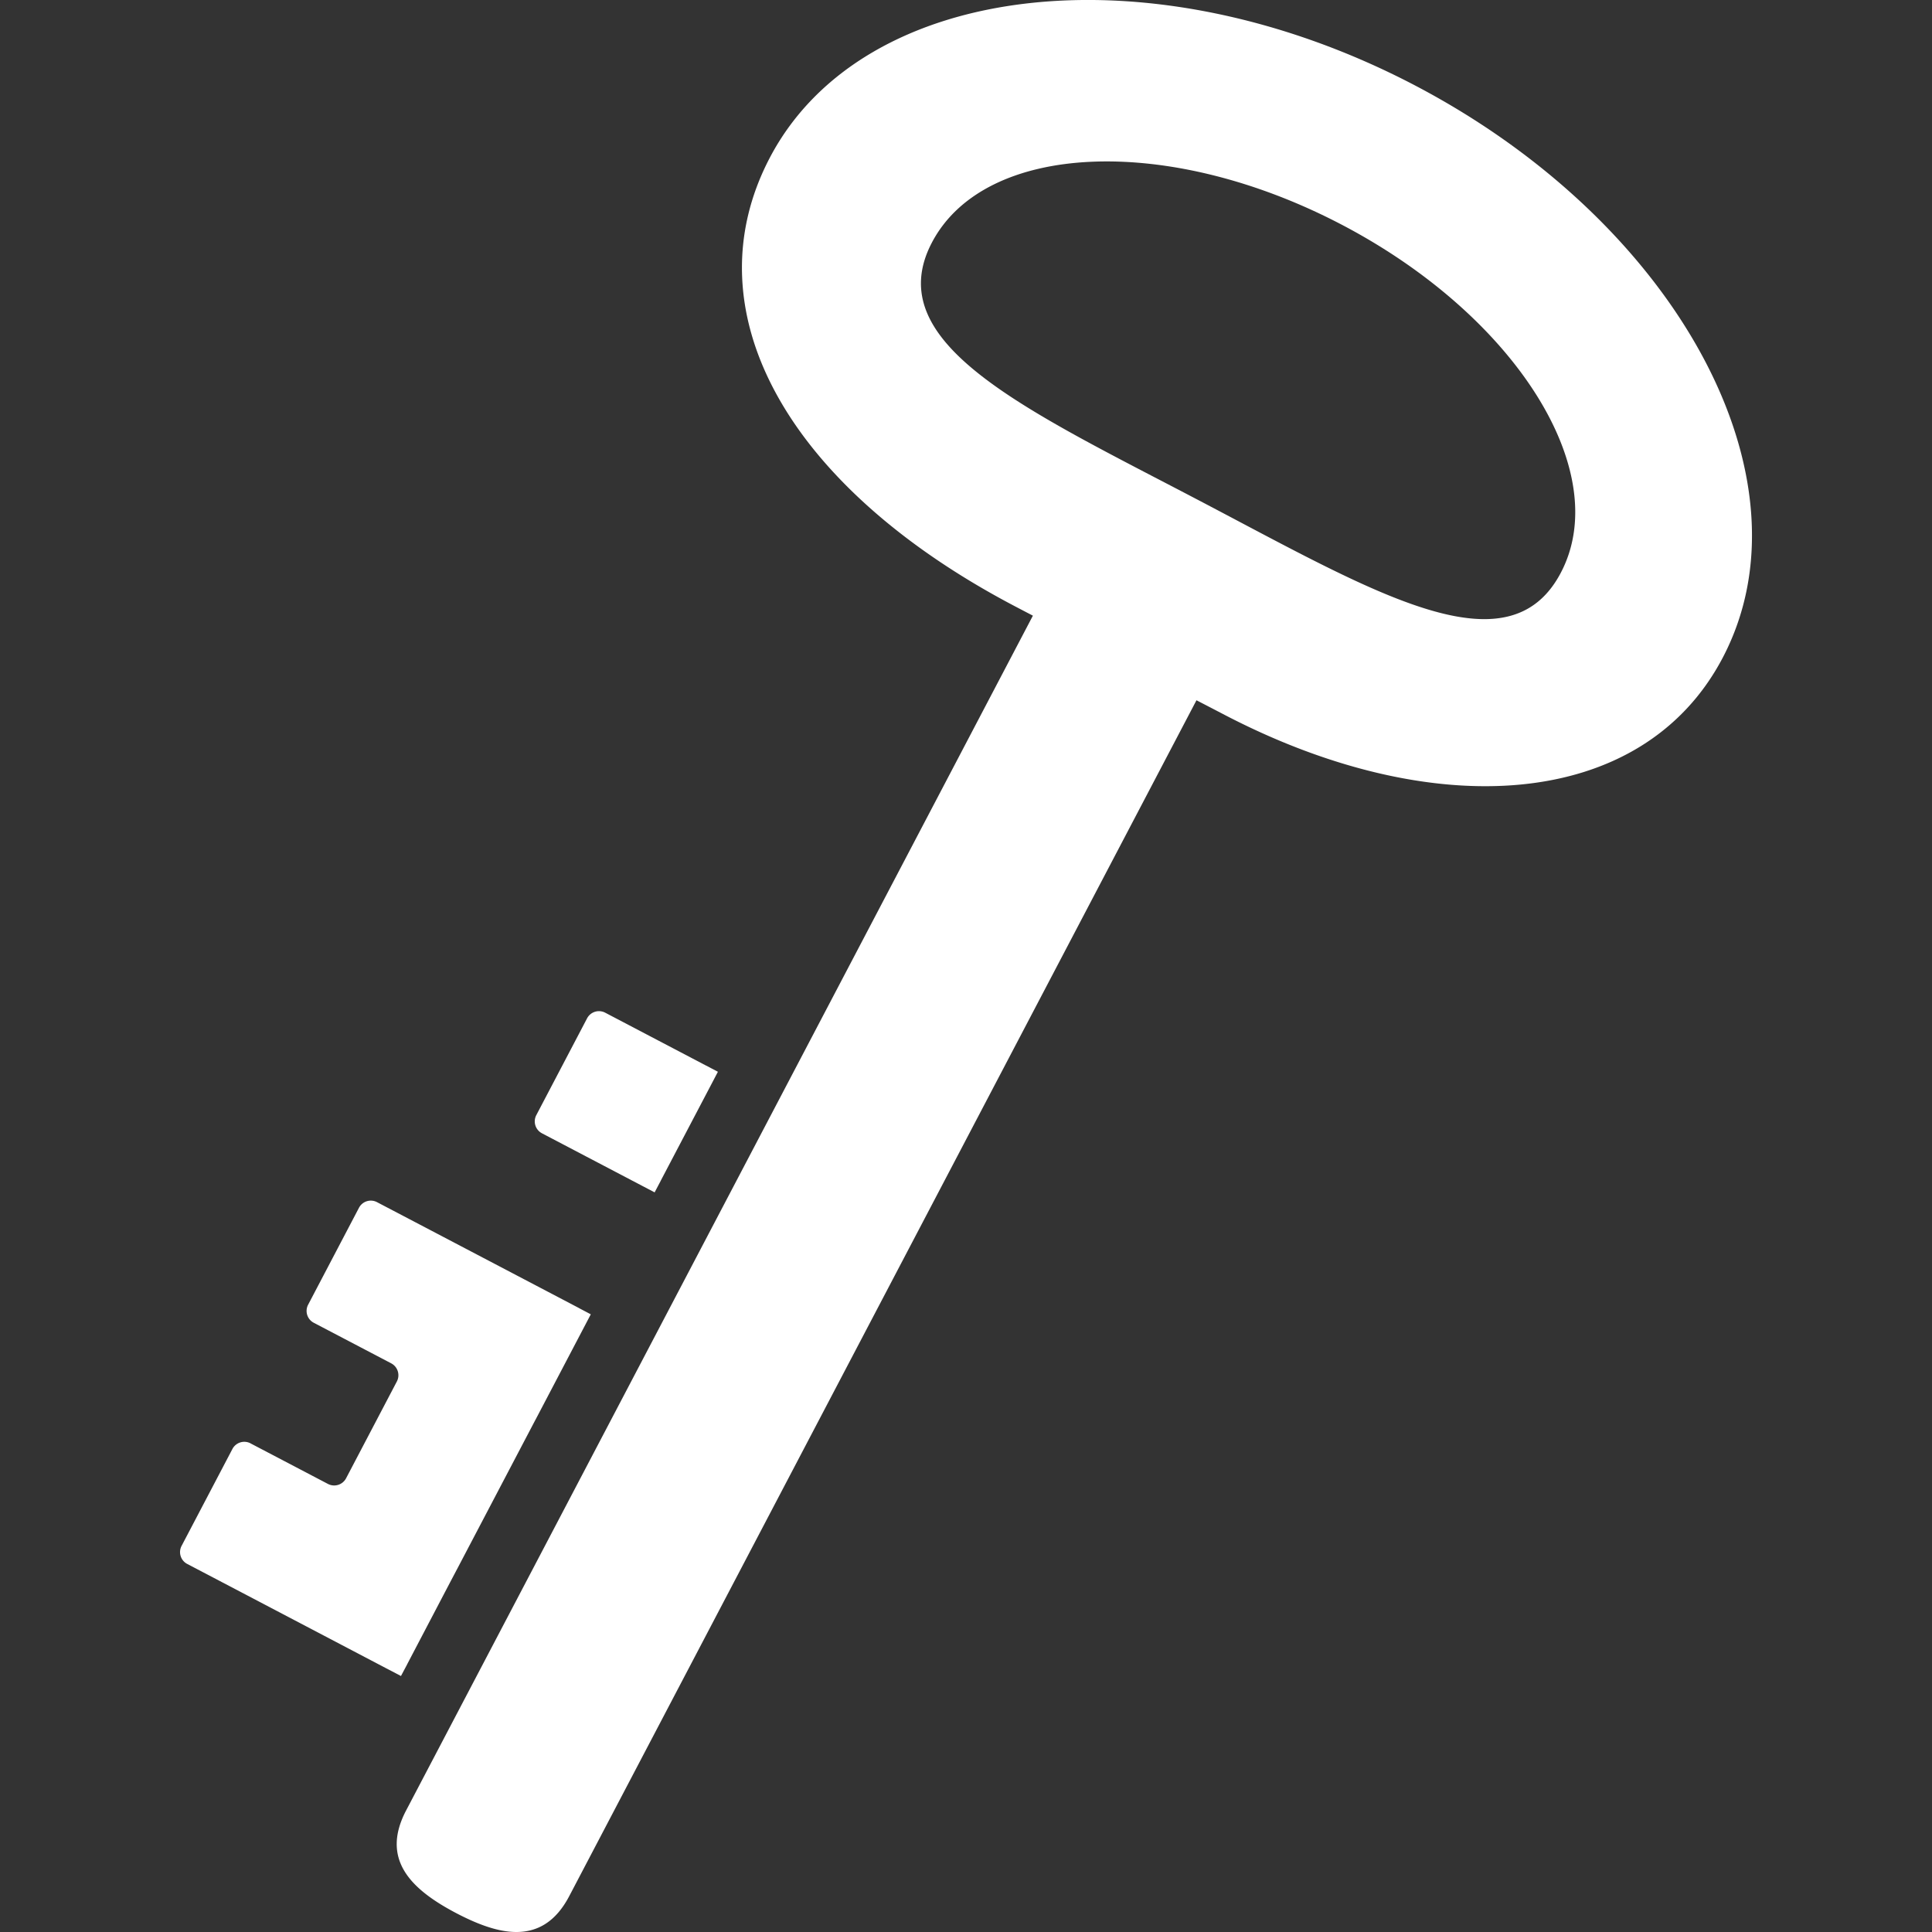 <svg role="img" viewBox="0 0 24 24" xmlns="http://www.w3.org/2000/svg"><rect x="0" y="0" width="24" height="24" fill="#333333" stroke="none"/><title>KeeWeb</title><path fill="white" d="M6.414 24c-.229-0-.484-.097-.746-.234-.56-.294-.944-.665-.623-1.276l7.786-14.842a58 58 0 0 1-.222-.116C9.801 6.059 8.555 3.882 9.563 1.959c1.159-2.209 4.749-2.61 8.018-.896 3.269 1.715 4.979 4.896 3.82 7.106-.997 1.9-3.599 2.07-6.216.697a85 85 0 0 0-.322-.167L7.072 23.553c-.17.325-.398.447-.658.447m-1.433-3.18-.147-.077-.033-.017-1.994-1.046-.481-.252a.166.166 0 0 1-.07-.225l.631-1.203a.167.167 0 0 1 .224-.071l.001.001.962.504a.167.167 0 0 0 .225-.07l.631-1.203a.167.167 0 0 0-.07-.225l-.481-.252-.481-.252a.166.166 0 0 1-.07-.225l.631-1.203a.166.166 0 0 1 .225-.07l.481.252 1.251.656.776.407.001.001.146.077-.663 1.264-.046.087v0l-.941 1.793-.096.182-.535 1.021-0.0.001zm3.151-6.008-.147-.077-.7-.367-.553-.29a.167.167 0 0 1-.07-.225l.631-1.203a.167.167 0 0 1 .225-.07l.553.29.7.367.001 0.0.146.077-.077.147-.316.602-.316.602-0.0.001zm10.302-7.121c.415.001.74-.166.956-.578.657-1.253-.559-3.187-2.717-4.319s-4.44-1.034-5.097.22 1.171 2.076 3.329 3.208c1.45.76 2.679 1.467 3.529 1.469"/></svg>